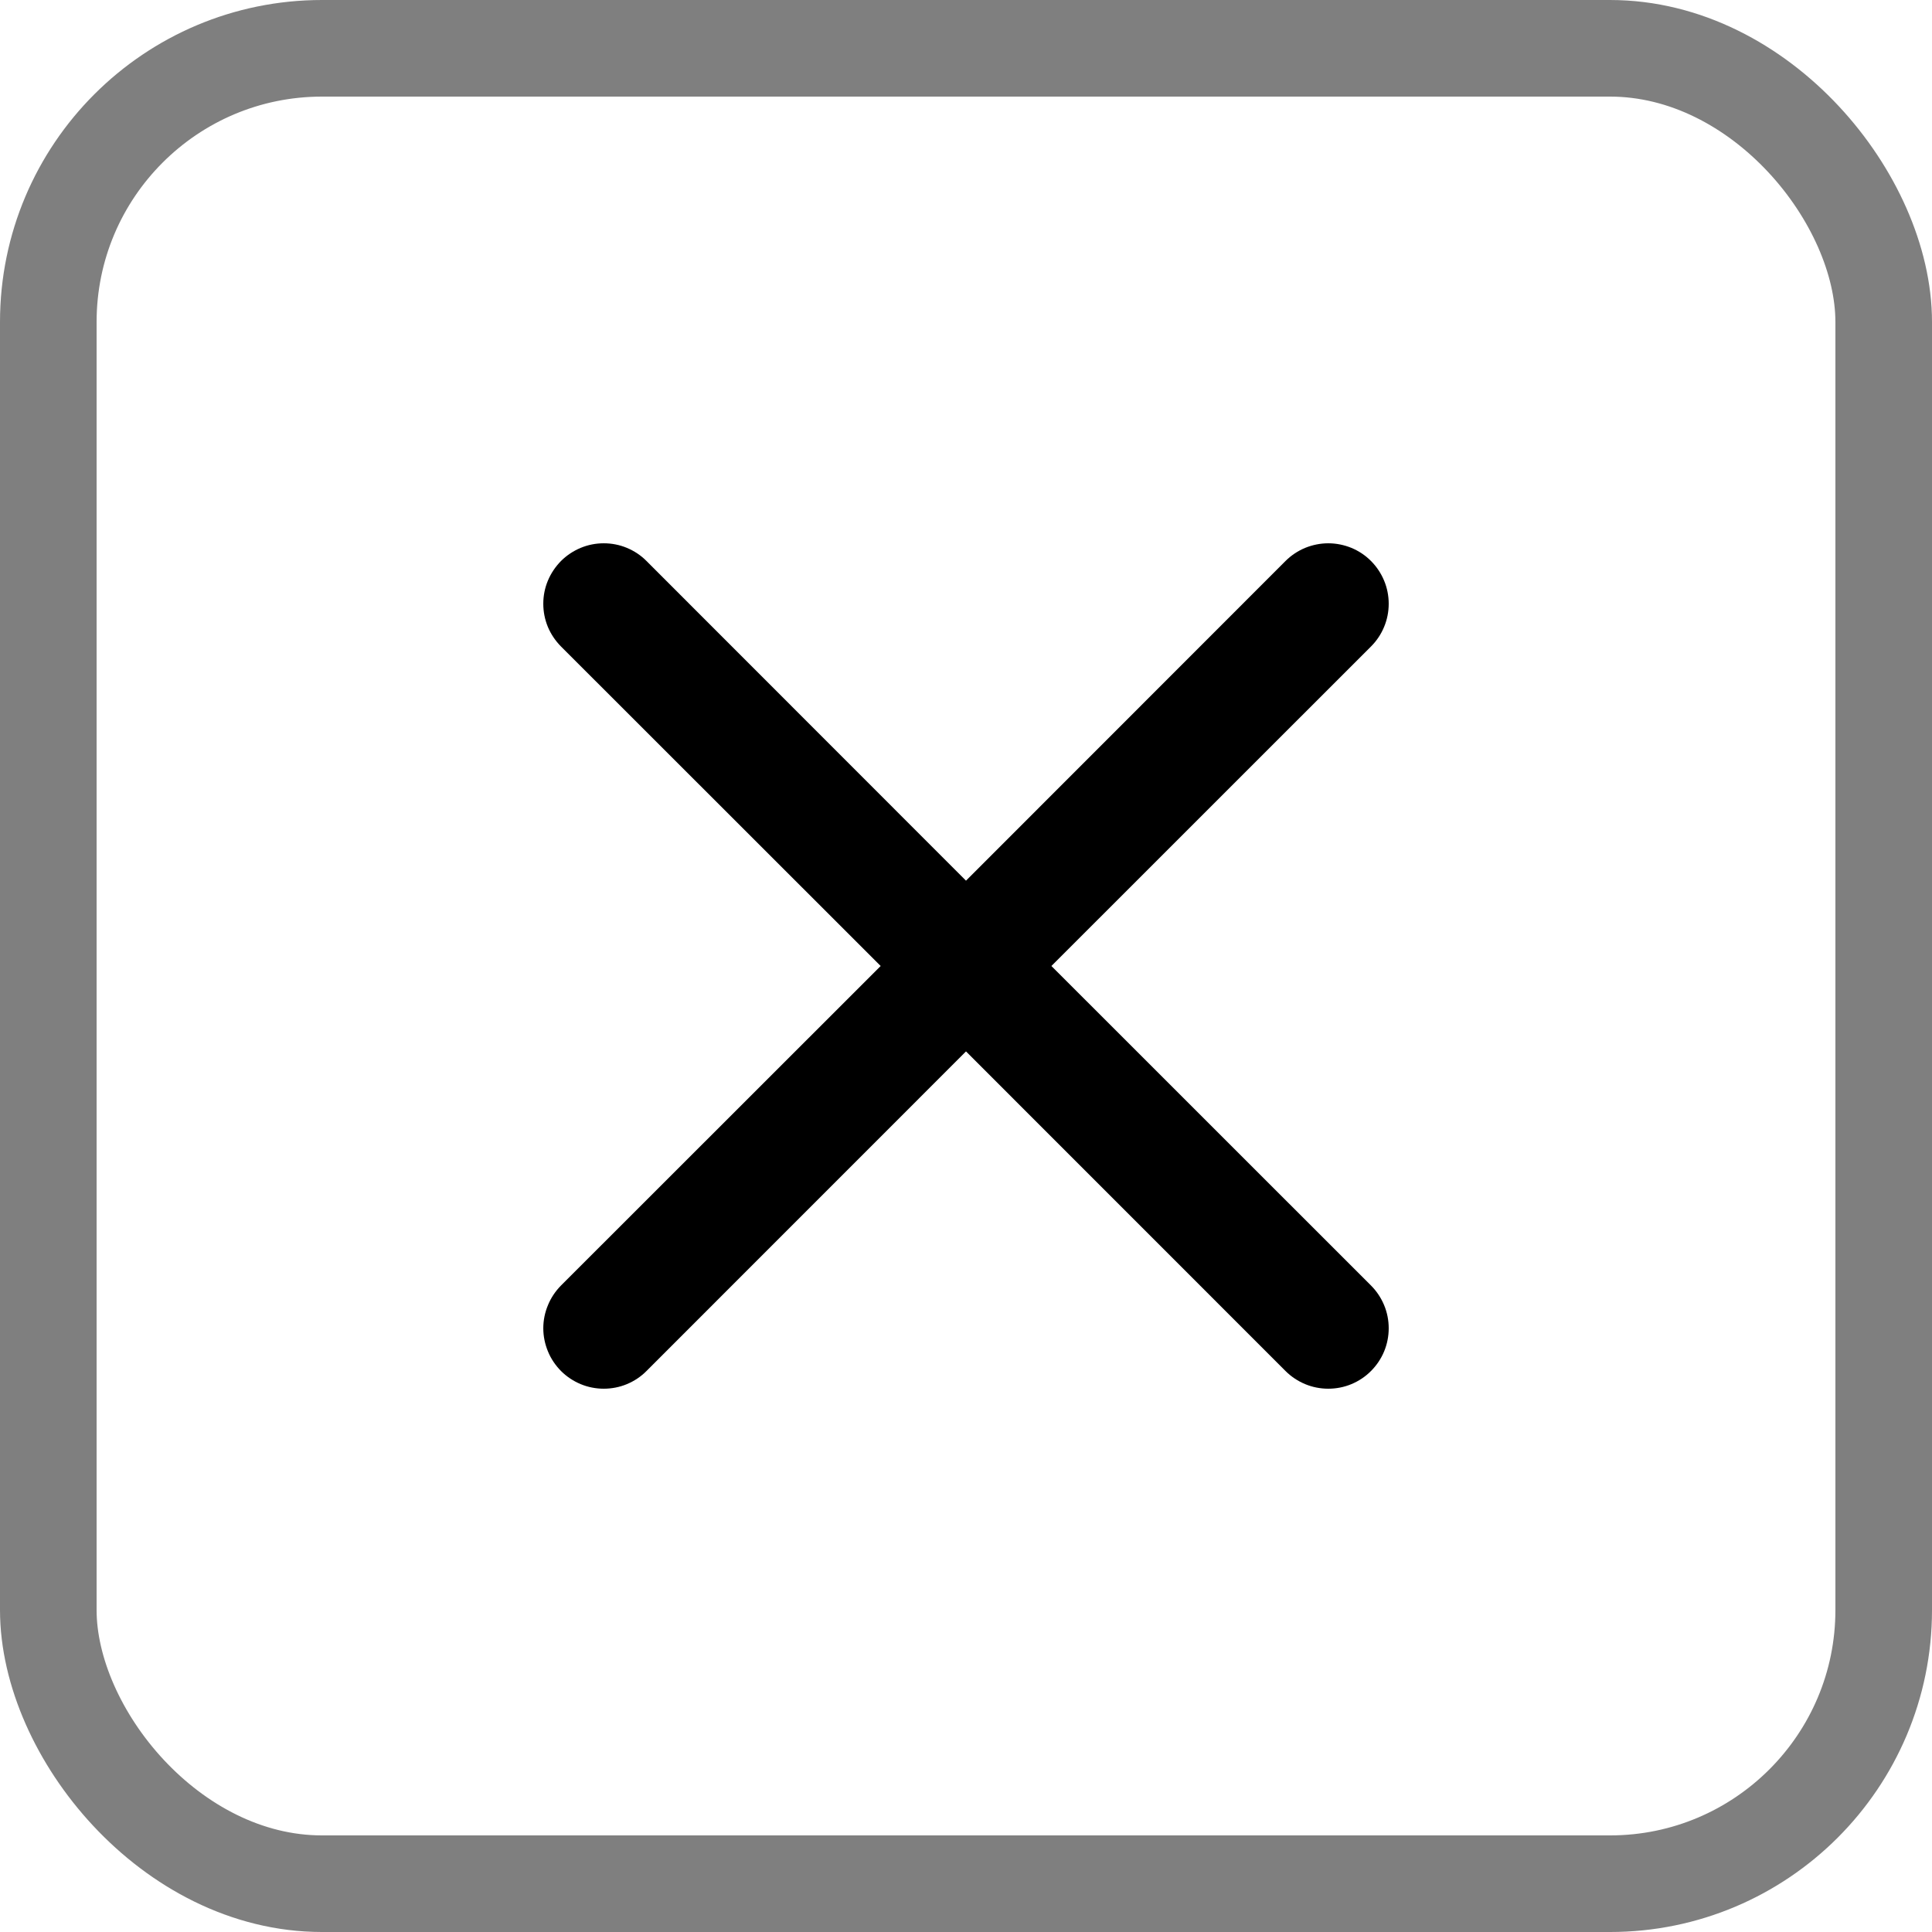 <svg width="24" height="24" viewBox="0 0 24 24" fill="none" xmlns="http://www.w3.org/2000/svg">
<rect x="0.6" y="0.6" width="22.8" height="22.8" rx="3.4" stroke="black" stroke-opacity="0.5" stroke-width="1.2"/>
<path d="M6.969 6.969C7.039 6.899 7.122 6.844 7.213 6.806C7.304 6.768 7.402 6.749 7.5 6.749C7.599 6.749 7.697 6.768 7.788 6.806C7.879 6.844 7.962 6.899 8.031 6.969L12 10.94L15.969 6.969C16.039 6.899 16.122 6.844 16.213 6.806C16.304 6.769 16.402 6.749 16.5 6.749C16.599 6.749 16.697 6.769 16.788 6.806C16.879 6.844 16.962 6.899 17.031 6.969C17.101 7.039 17.156 7.122 17.194 7.213C17.232 7.304 17.251 7.402 17.251 7.5C17.251 7.599 17.232 7.696 17.194 7.787C17.156 7.879 17.101 7.961 17.031 8.031L13.061 12L17.031 15.969C17.101 16.039 17.156 16.122 17.194 16.213C17.232 16.304 17.251 16.401 17.251 16.5C17.251 16.599 17.232 16.696 17.194 16.788C17.156 16.879 17.101 16.961 17.031 17.031C16.962 17.101 16.879 17.156 16.788 17.194C16.697 17.232 16.599 17.251 16.5 17.251C16.402 17.251 16.304 17.232 16.213 17.194C16.122 17.156 16.039 17.101 15.969 17.031L12 13.061L8.031 17.031C7.962 17.101 7.879 17.156 7.788 17.194C7.697 17.232 7.599 17.251 7.5 17.251C7.402 17.251 7.304 17.232 7.213 17.194C7.122 17.156 7.039 17.101 6.969 17.031C6.9 16.961 6.844 16.879 6.807 16.788C6.769 16.696 6.749 16.599 6.749 16.5C6.749 16.401 6.769 16.304 6.807 16.213C6.844 16.122 6.9 16.039 6.969 15.969L10.94 12L6.969 8.031C6.9 7.961 6.844 7.879 6.806 7.788C6.768 7.696 6.749 7.599 6.749 7.5C6.749 7.401 6.768 7.304 6.806 7.213C6.844 7.122 6.9 7.039 6.969 6.969Z" fill="black" fill-opacity="1"/>
</svg>
